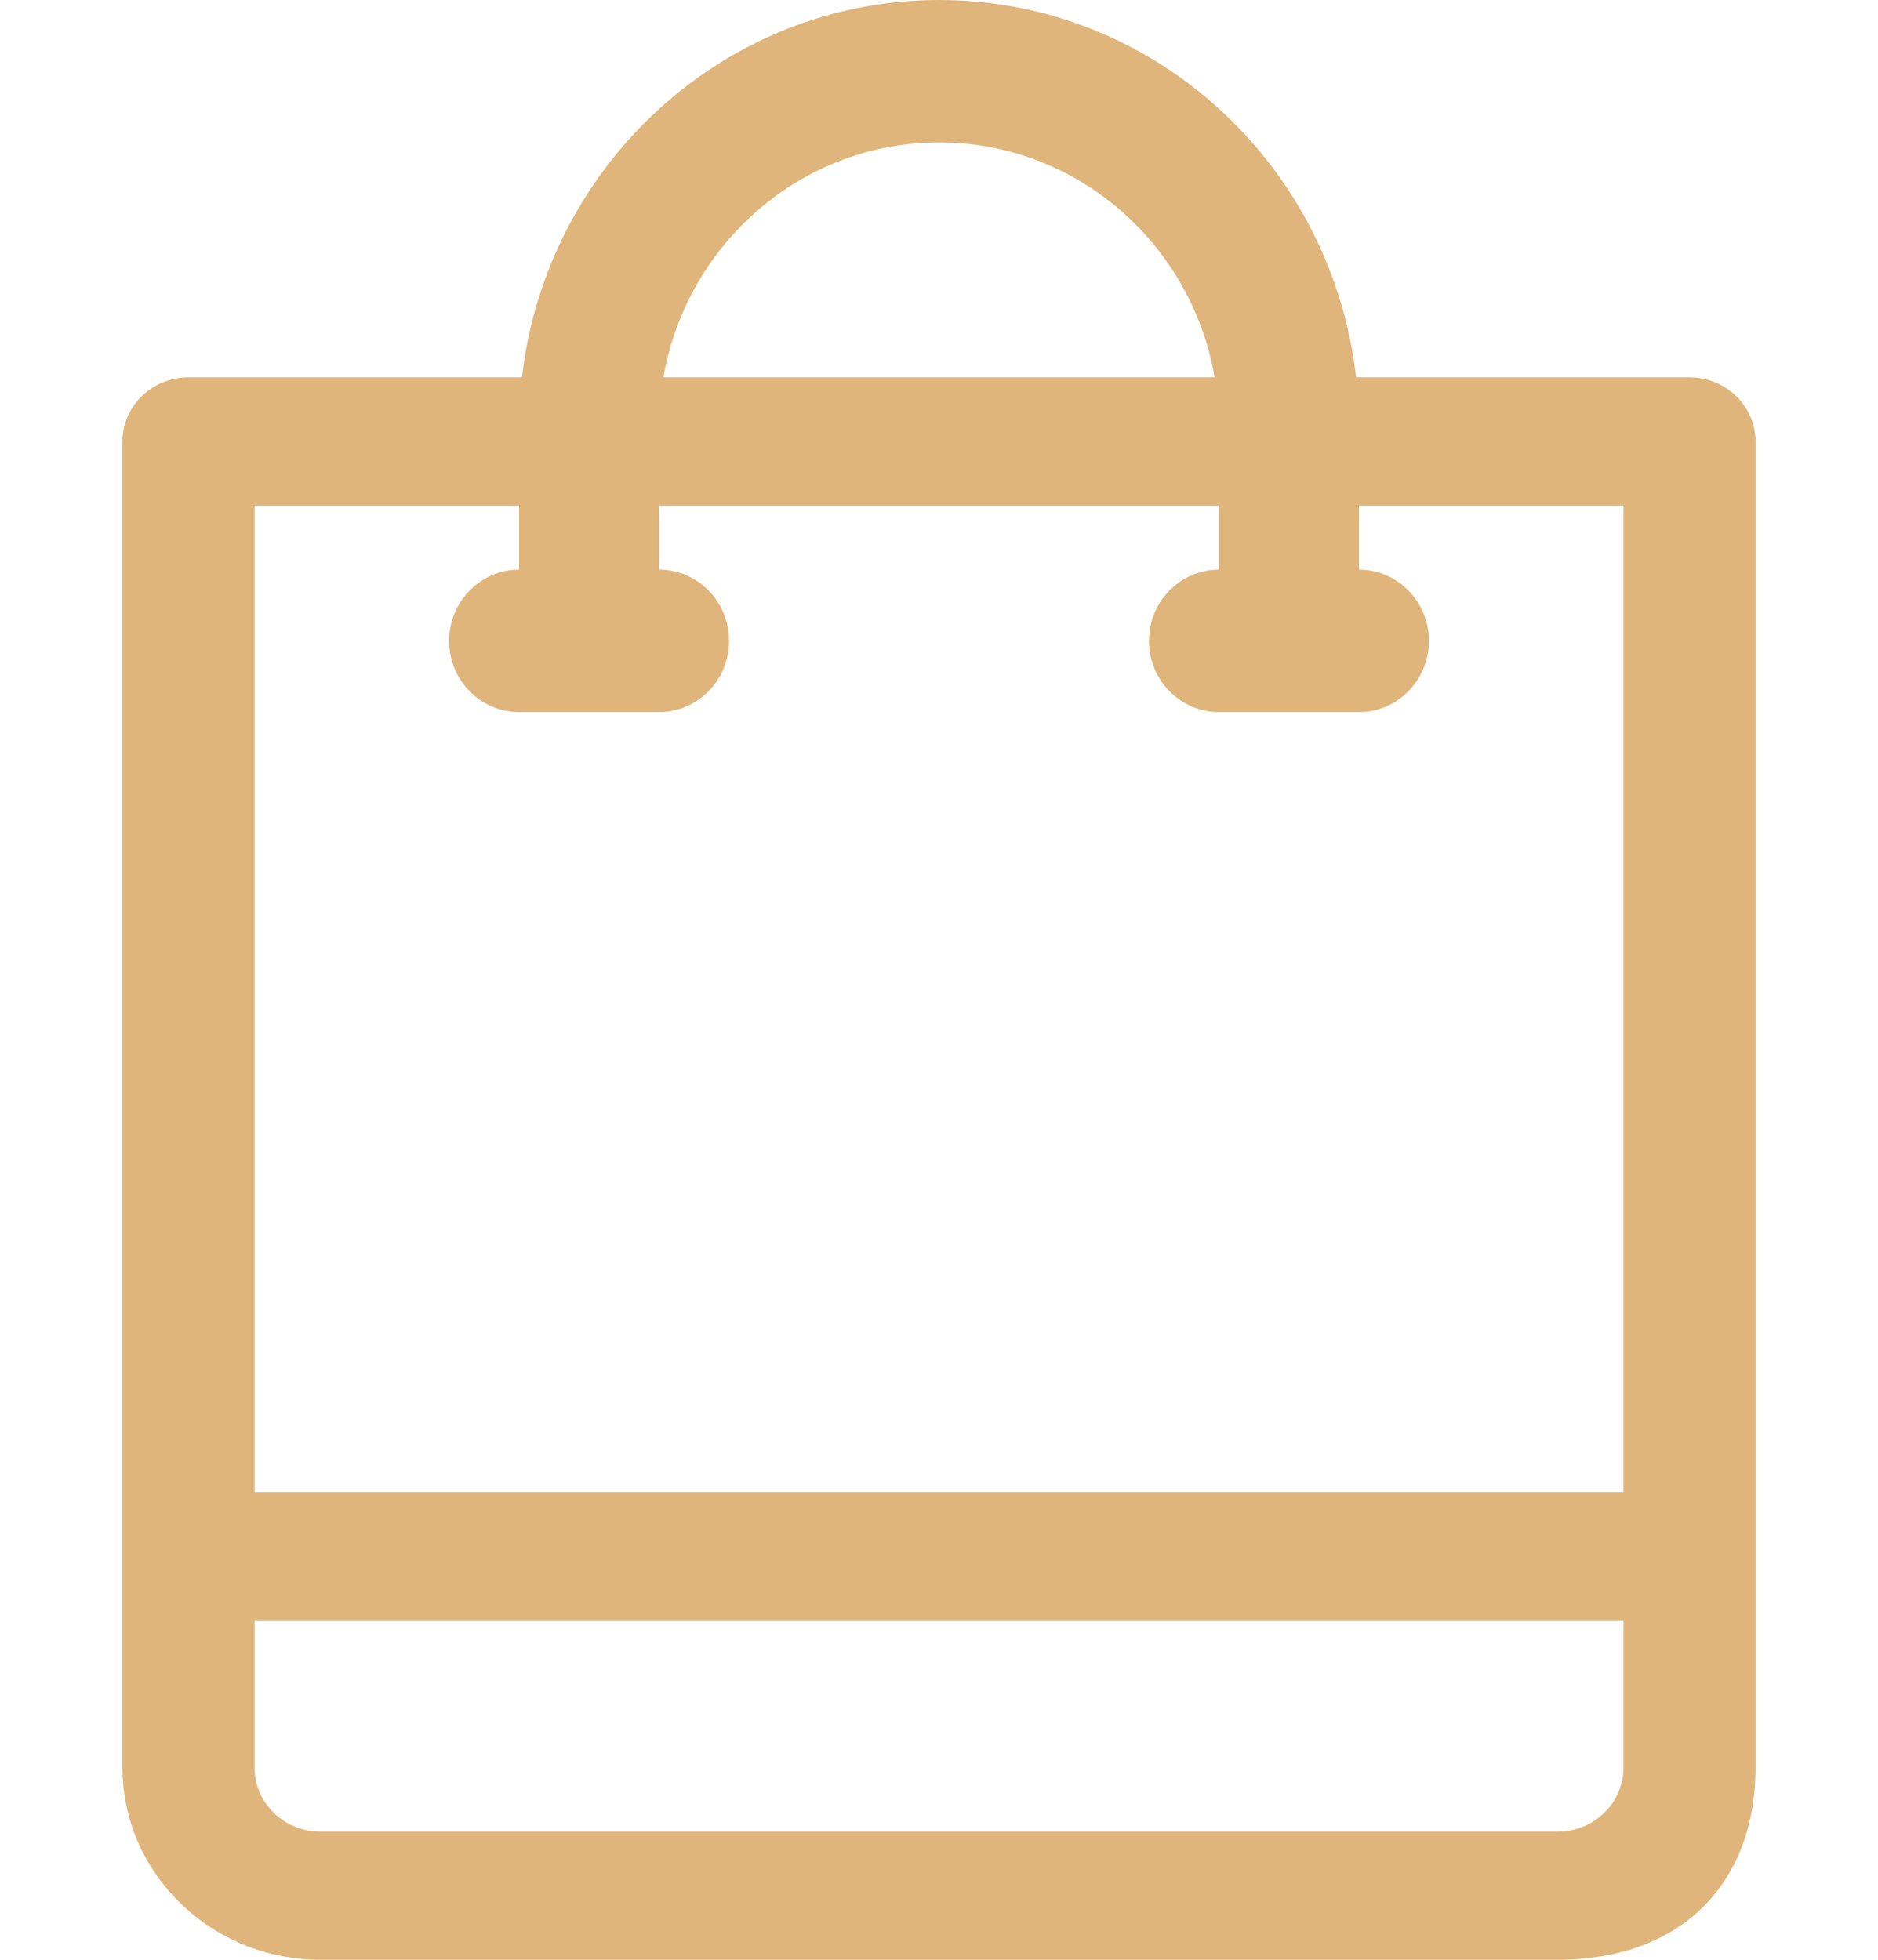 <svg width="23" height="24" viewBox="0 0 23 24" fill="none" xmlns="http://www.w3.org/2000/svg">
<path fill-rule="evenodd" clip-rule="evenodd" d="M16.608 4.621H20.692C21.138 4.621 21.5 4.973 21.5 5.406V21.646C21.5 23.046 20.609 24 19.075 24H3.925C2.588 24 1.5 22.944 1.5 21.646V5.406C1.5 4.973 1.862 4.621 2.308 4.621H6.392C6.69 2.023 8.867 -2.23023e-07 11.5 0C14.138 2.23474e-07 16.311 2.019 16.608 4.621ZM16.643 6.191V6.976C17.116 6.976 17.5 7.367 17.5 7.848C17.5 8.33 17.116 8.72 16.643 8.72H14.929C14.455 8.72 14.071 8.33 14.071 7.848C14.071 7.367 14.455 6.976 14.929 6.976V6.191H8.071V6.976C8.545 6.976 8.929 7.367 8.929 7.848C8.929 8.33 8.545 8.72 8.071 8.72H6.357C5.884 8.72 5.5 8.33 5.5 7.848C5.5 7.367 5.884 6.976 6.357 6.976V6.191H3.117V18.273H19.883V6.191H16.643ZM14.876 4.621C14.592 2.986 13.189 1.744 11.5 1.744C9.814 1.744 8.409 2.988 8.124 4.621H14.876ZM3.117 21.646V19.842H19.883V21.646C19.883 22.079 19.521 22.431 19.075 22.431H3.925C3.479 22.431 3.117 22.079 3.117 21.646Z" fill="#DFB57B"/>
</svg>
